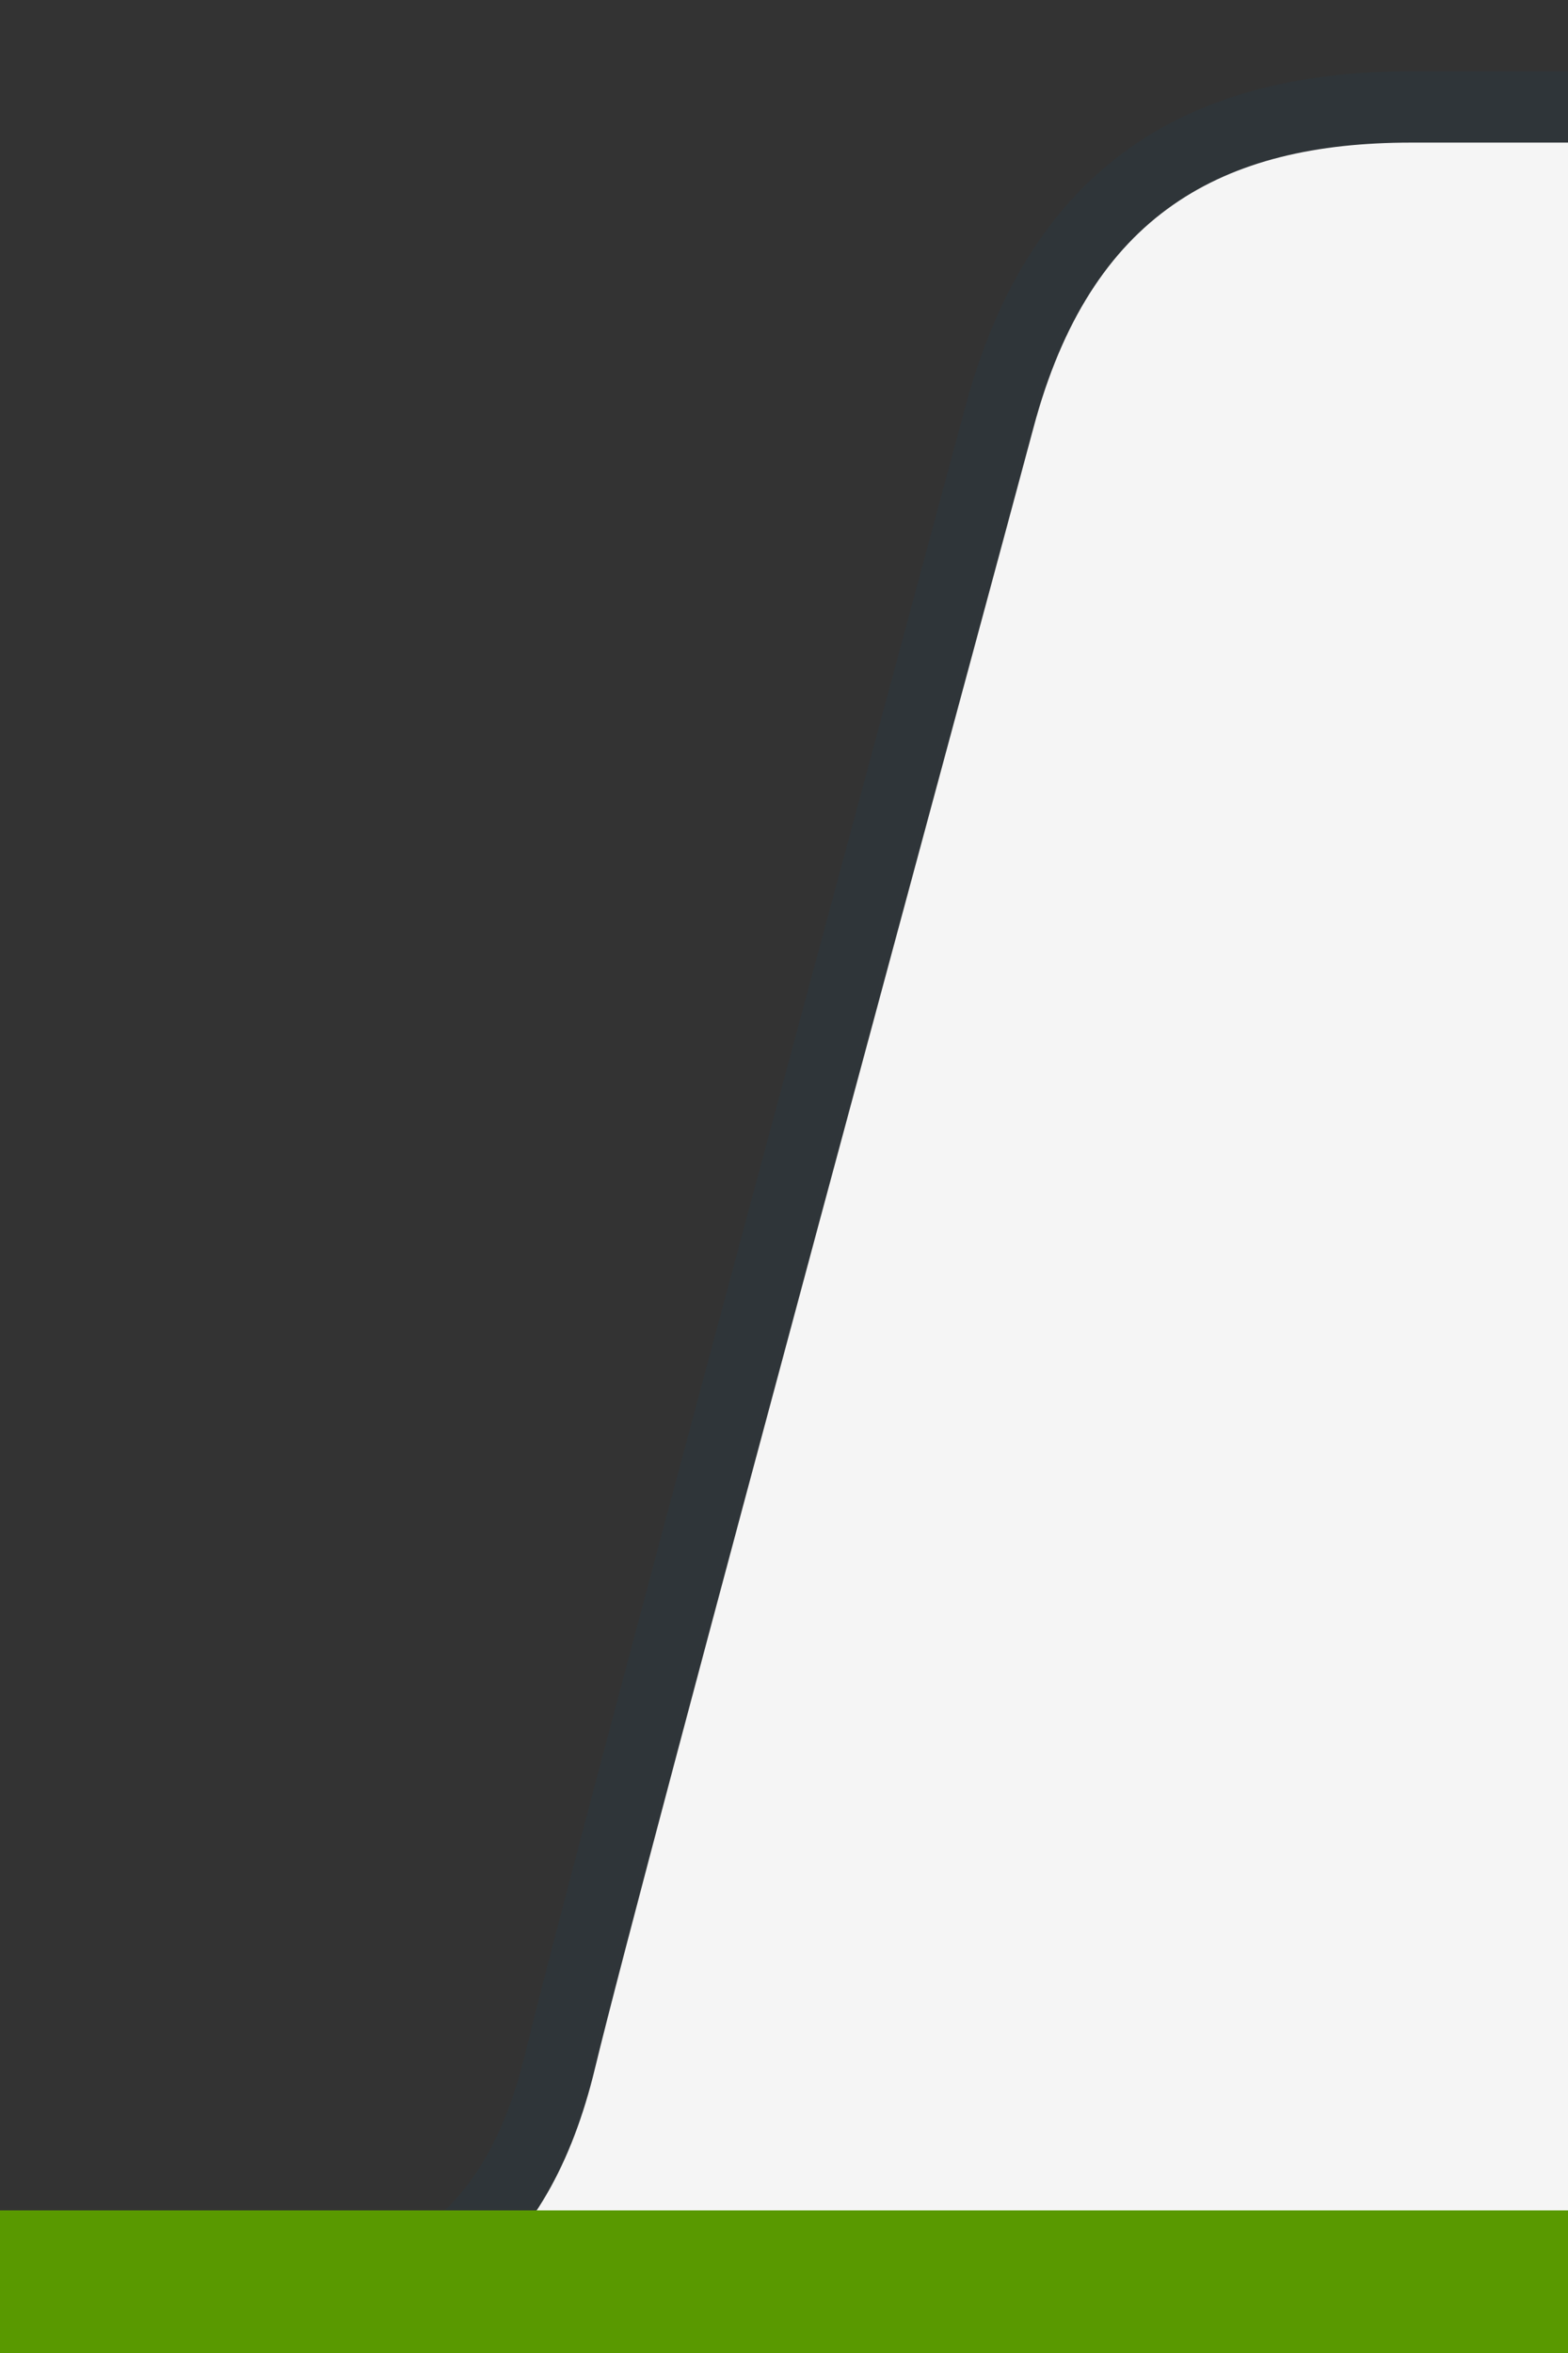 <?xml version="1.0" encoding="UTF-8"?>
<svg width="22px" height="33px" viewBox="0 0 22 33" version="1.1" xmlns="http://www.w3.org/2000/svg" xmlns:xlink="http://www.w3.org/1999/xlink">
    <rect x="0" y="0" width="22" height="33" fill="#333333" stroke="none"/>
    <!-- Generator: Sketch 52.2 (67145) - http://www.bohemiancoding.com/sketch -->
    <title>tab-disabled-side-bk</title>
    <desc>Created with Sketch.</desc>
    <g id="tab-disabled-side-bk" stroke="none" stroke-width="1" fill="none" fill-rule="evenodd">
        <path d="M19.8,2 C17.15,2 15.3,3 14.5,6 C14.008,7.846 9,26.3 8.35,29 C7.7,31.7 6.1,33 3,33 L22,33 L22,2 L19.8,2 Z M19.8,1 L23,1 L23,34 L3,34 L3,32 C5.592,32 6.826,31.059 7.378,28.766 C7.659,27.597 8.729,23.571 10.408,17.33 L10.444,17.196 C11.297,14.028 13.451,6.053 13.534,5.742 C14.407,2.466 16.504,1 19.8,1 Z" id="Tab" fill-opacity="0.08" fill="#005180" fill-rule="nonzero"></path>
        <path d="M19.8,2 C20.025,2 20.758,2 22,2 L22,33 C9.657,33 3.324,33 3,33 C6.1,33 7.7,31.7 8.35,29 C9,26.3 14.008,7.846 14.5,6 C15.3,3 17.15,2 19.8,2 Z" id="Tab" fill="#F5F5F5"></path>
        <rect id="Green" fill="#599900" x="0" y="31" width="22" height="2"></rect>
    </g>
</svg>